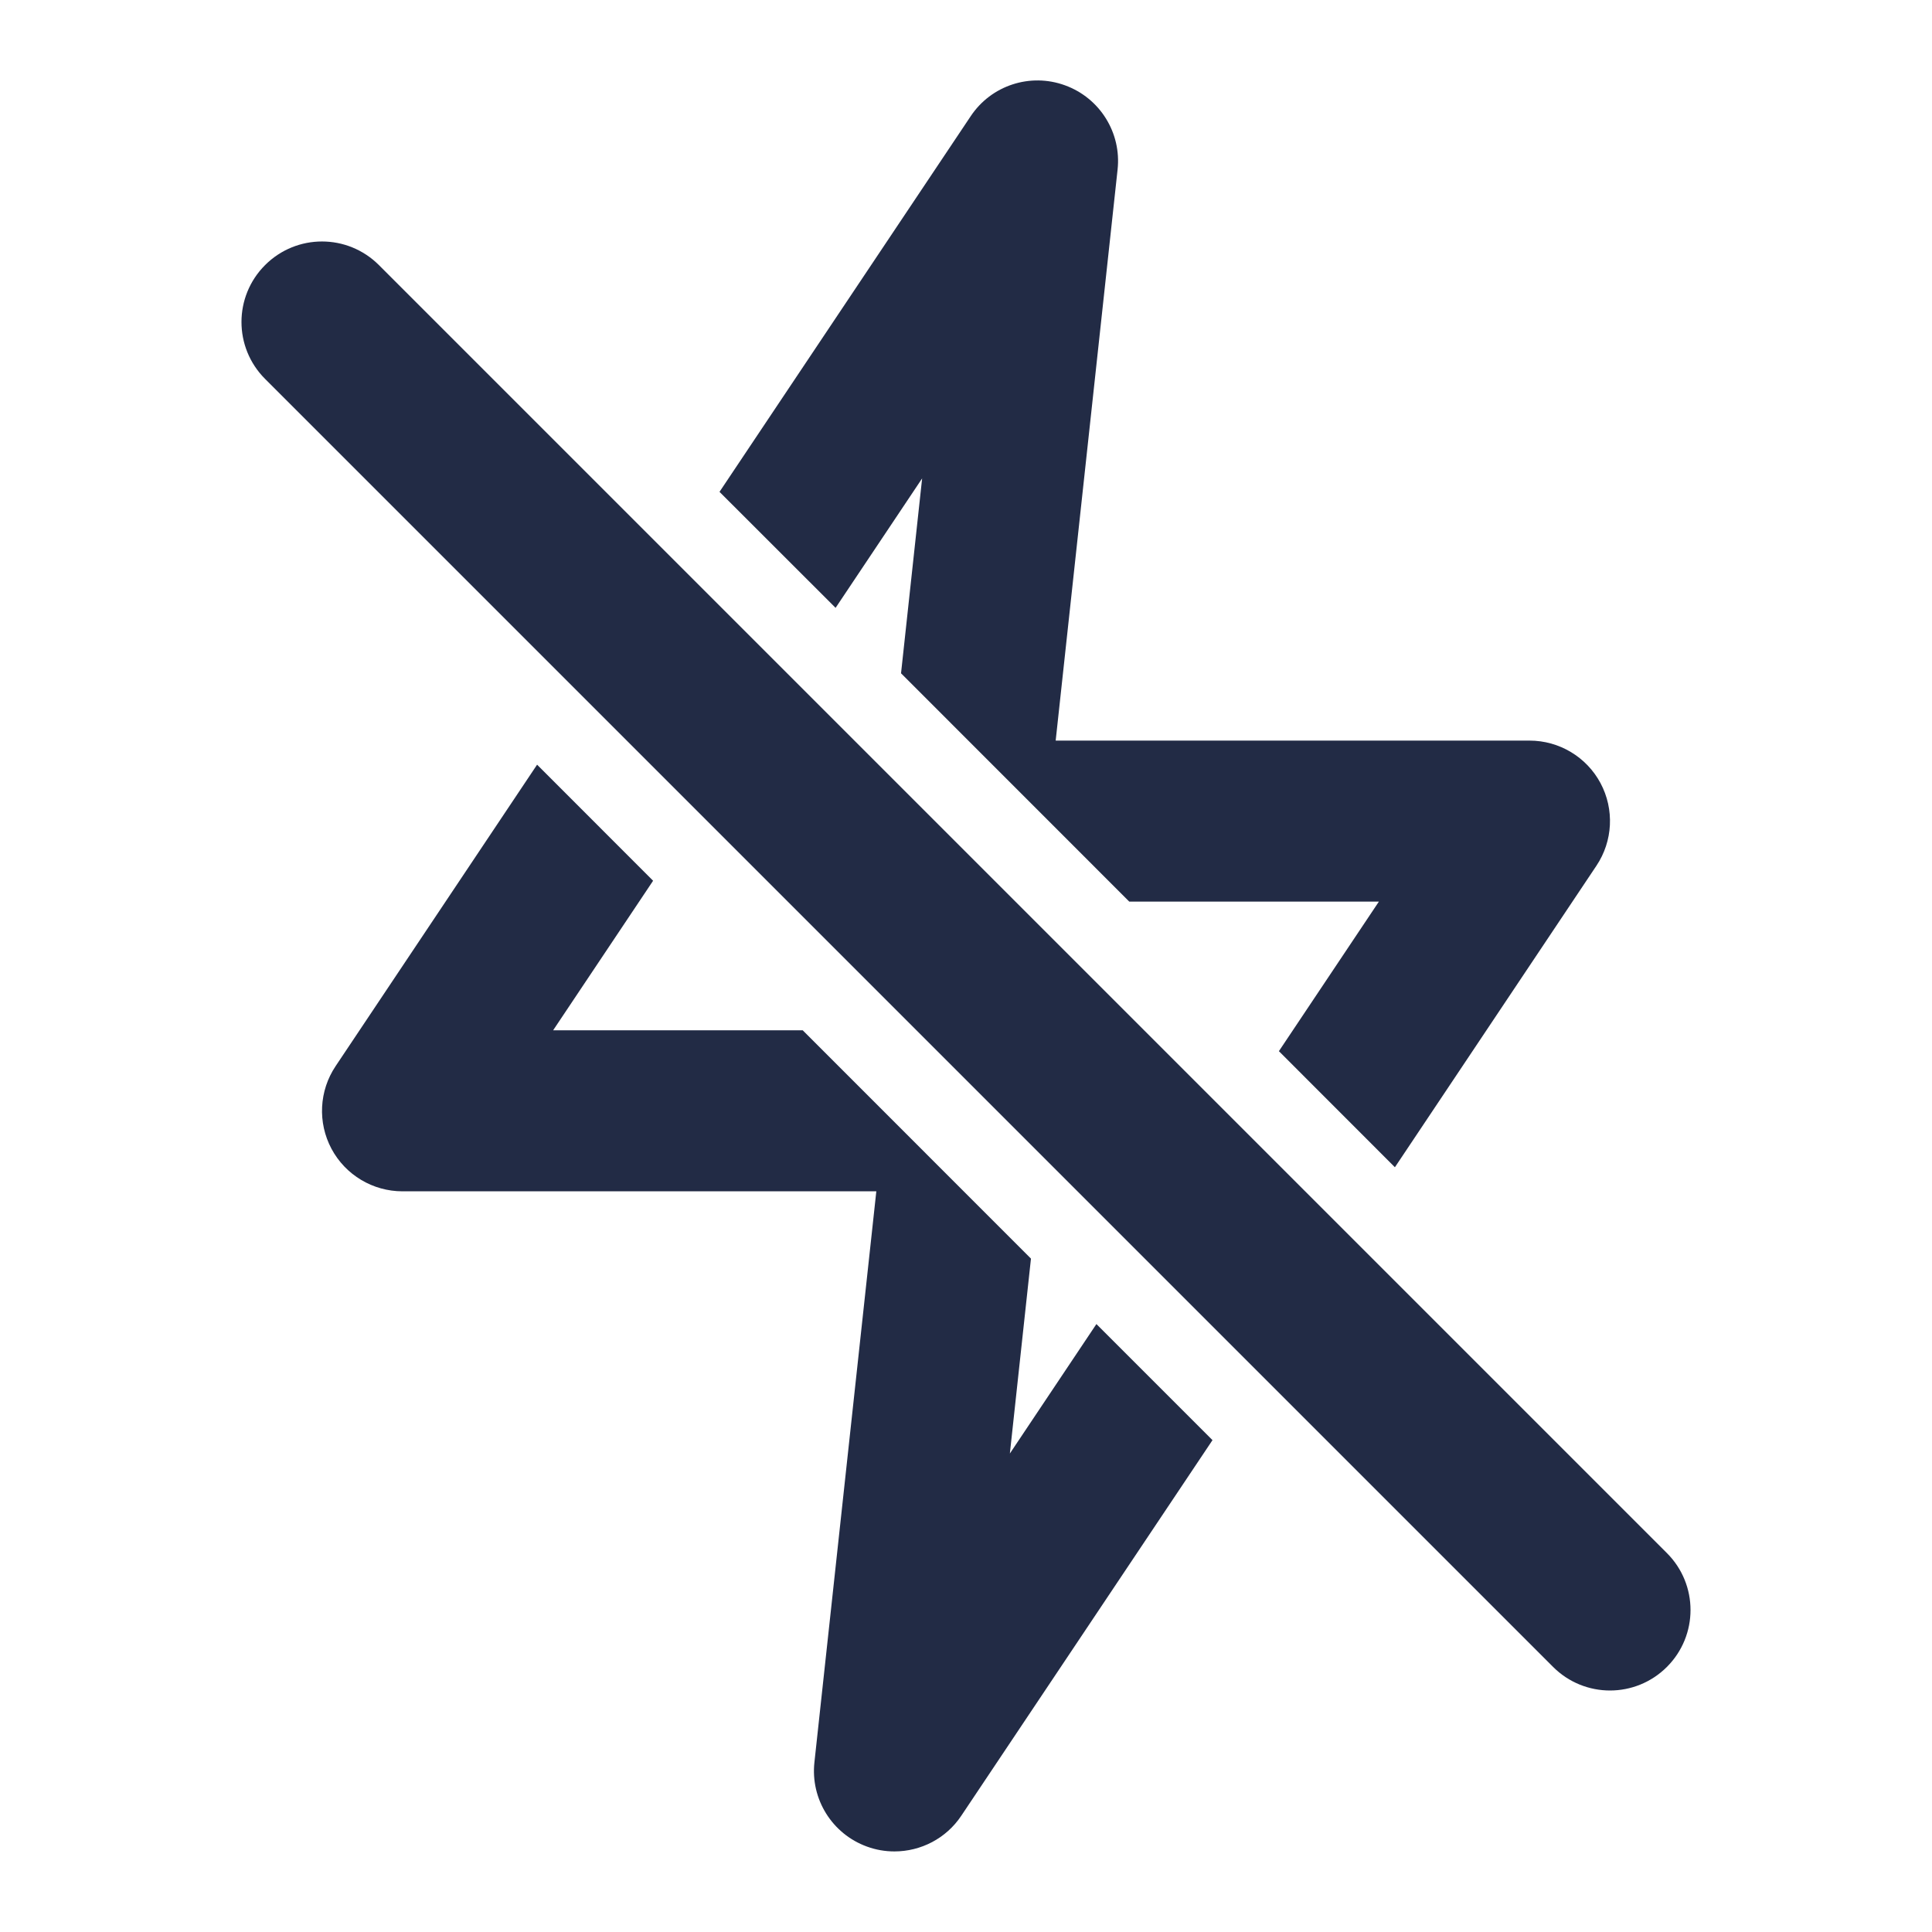 <svg width="24" height="24" viewBox="0 0 24 24" fill="none" xmlns="http://www.w3.org/2000/svg">
<path fill-rule="evenodd" clip-rule="evenodd" d="M11.193 8.364L11.455 5.943L10.38 7.551L8.938 6.11L12.058 1.444C12.313 1.06 12.798 0.902 13.23 1.06C13.663 1.217 13.933 1.65 13.883 2.107L13.114 9.2H19C19.369 9.2 19.708 9.403 19.882 9.728C20.056 10.054 20.036 10.449 19.831 10.755L17.328 14.5L15.887 13.058L17.129 11.2H14.028L11.193 8.364ZM20.707 19.293L4.707 3.293C4.316 2.902 3.684 2.902 3.293 3.293C2.902 3.684 2.902 4.316 3.293 4.707L19.293 20.707C19.488 20.902 19.744 21 20 21C20.256 21 20.512 20.902 20.707 20.707C21.098 20.316 21.098 19.684 20.707 19.293ZM12.545 18.056L12.807 15.635L9.972 12.799H6.871L8.113 10.941L6.672 9.499L4.169 13.244C3.964 13.55 3.944 13.945 4.118 14.271C4.292 14.596 4.631 14.799 5 14.799H10.886L10.117 21.892C10.067 22.349 10.337 22.782 10.77 22.939C10.882 22.98 10.997 22.999 11.111 22.999C11.438 22.999 11.753 22.839 11.942 22.555L15.062 17.89L13.62 16.448L12.545 18.056Z" fill="#222B45"/>
<mask id="mask0_214_6311" style="mask-type:alpha" maskUnits="userSpaceOnUse" x="2" y="0" width="19" height="23">
<path fill-rule="evenodd" clip-rule="evenodd" d="M11.193 8.364L11.455 5.943L10.38 7.551L8.938 6.11L12.058 1.444C12.313 1.06 12.798 0.902 13.23 1.06C13.663 1.217 13.933 1.65 13.883 2.107L13.114 9.2H19C19.369 9.2 19.708 9.403 19.882 9.728C20.056 10.054 20.036 10.449 19.831 10.755L17.328 14.5L15.887 13.058L17.129 11.2H14.028L11.193 8.364ZM20.707 19.293L4.707 3.293C4.316 2.902 3.684 2.902 3.293 3.293C2.902 3.684 2.902 4.316 3.293 4.707L19.293 20.707C19.488 20.902 19.744 21 20 21C20.256 21 20.512 20.902 20.707 20.707C21.098 20.316 21.098 19.684 20.707 19.293ZM12.545 18.056L12.807 15.635L9.972 12.799H6.871L8.113 10.941L6.672 9.499L4.169 13.244C3.964 13.55 3.944 13.945 4.118 14.271C4.292 14.596 4.631 14.799 5 14.799H10.886L10.117 21.892C10.067 22.349 10.337 22.782 10.77 22.939C10.882 22.98 10.997 22.999 11.111 22.999C11.438 22.999 11.753 22.839 11.942 22.555L15.062 17.89L13.62 16.448L12.545 18.056Z" fill="white"/>
</mask>
<g mask="url(#mask0_214_6311)">
</g>
</svg>

